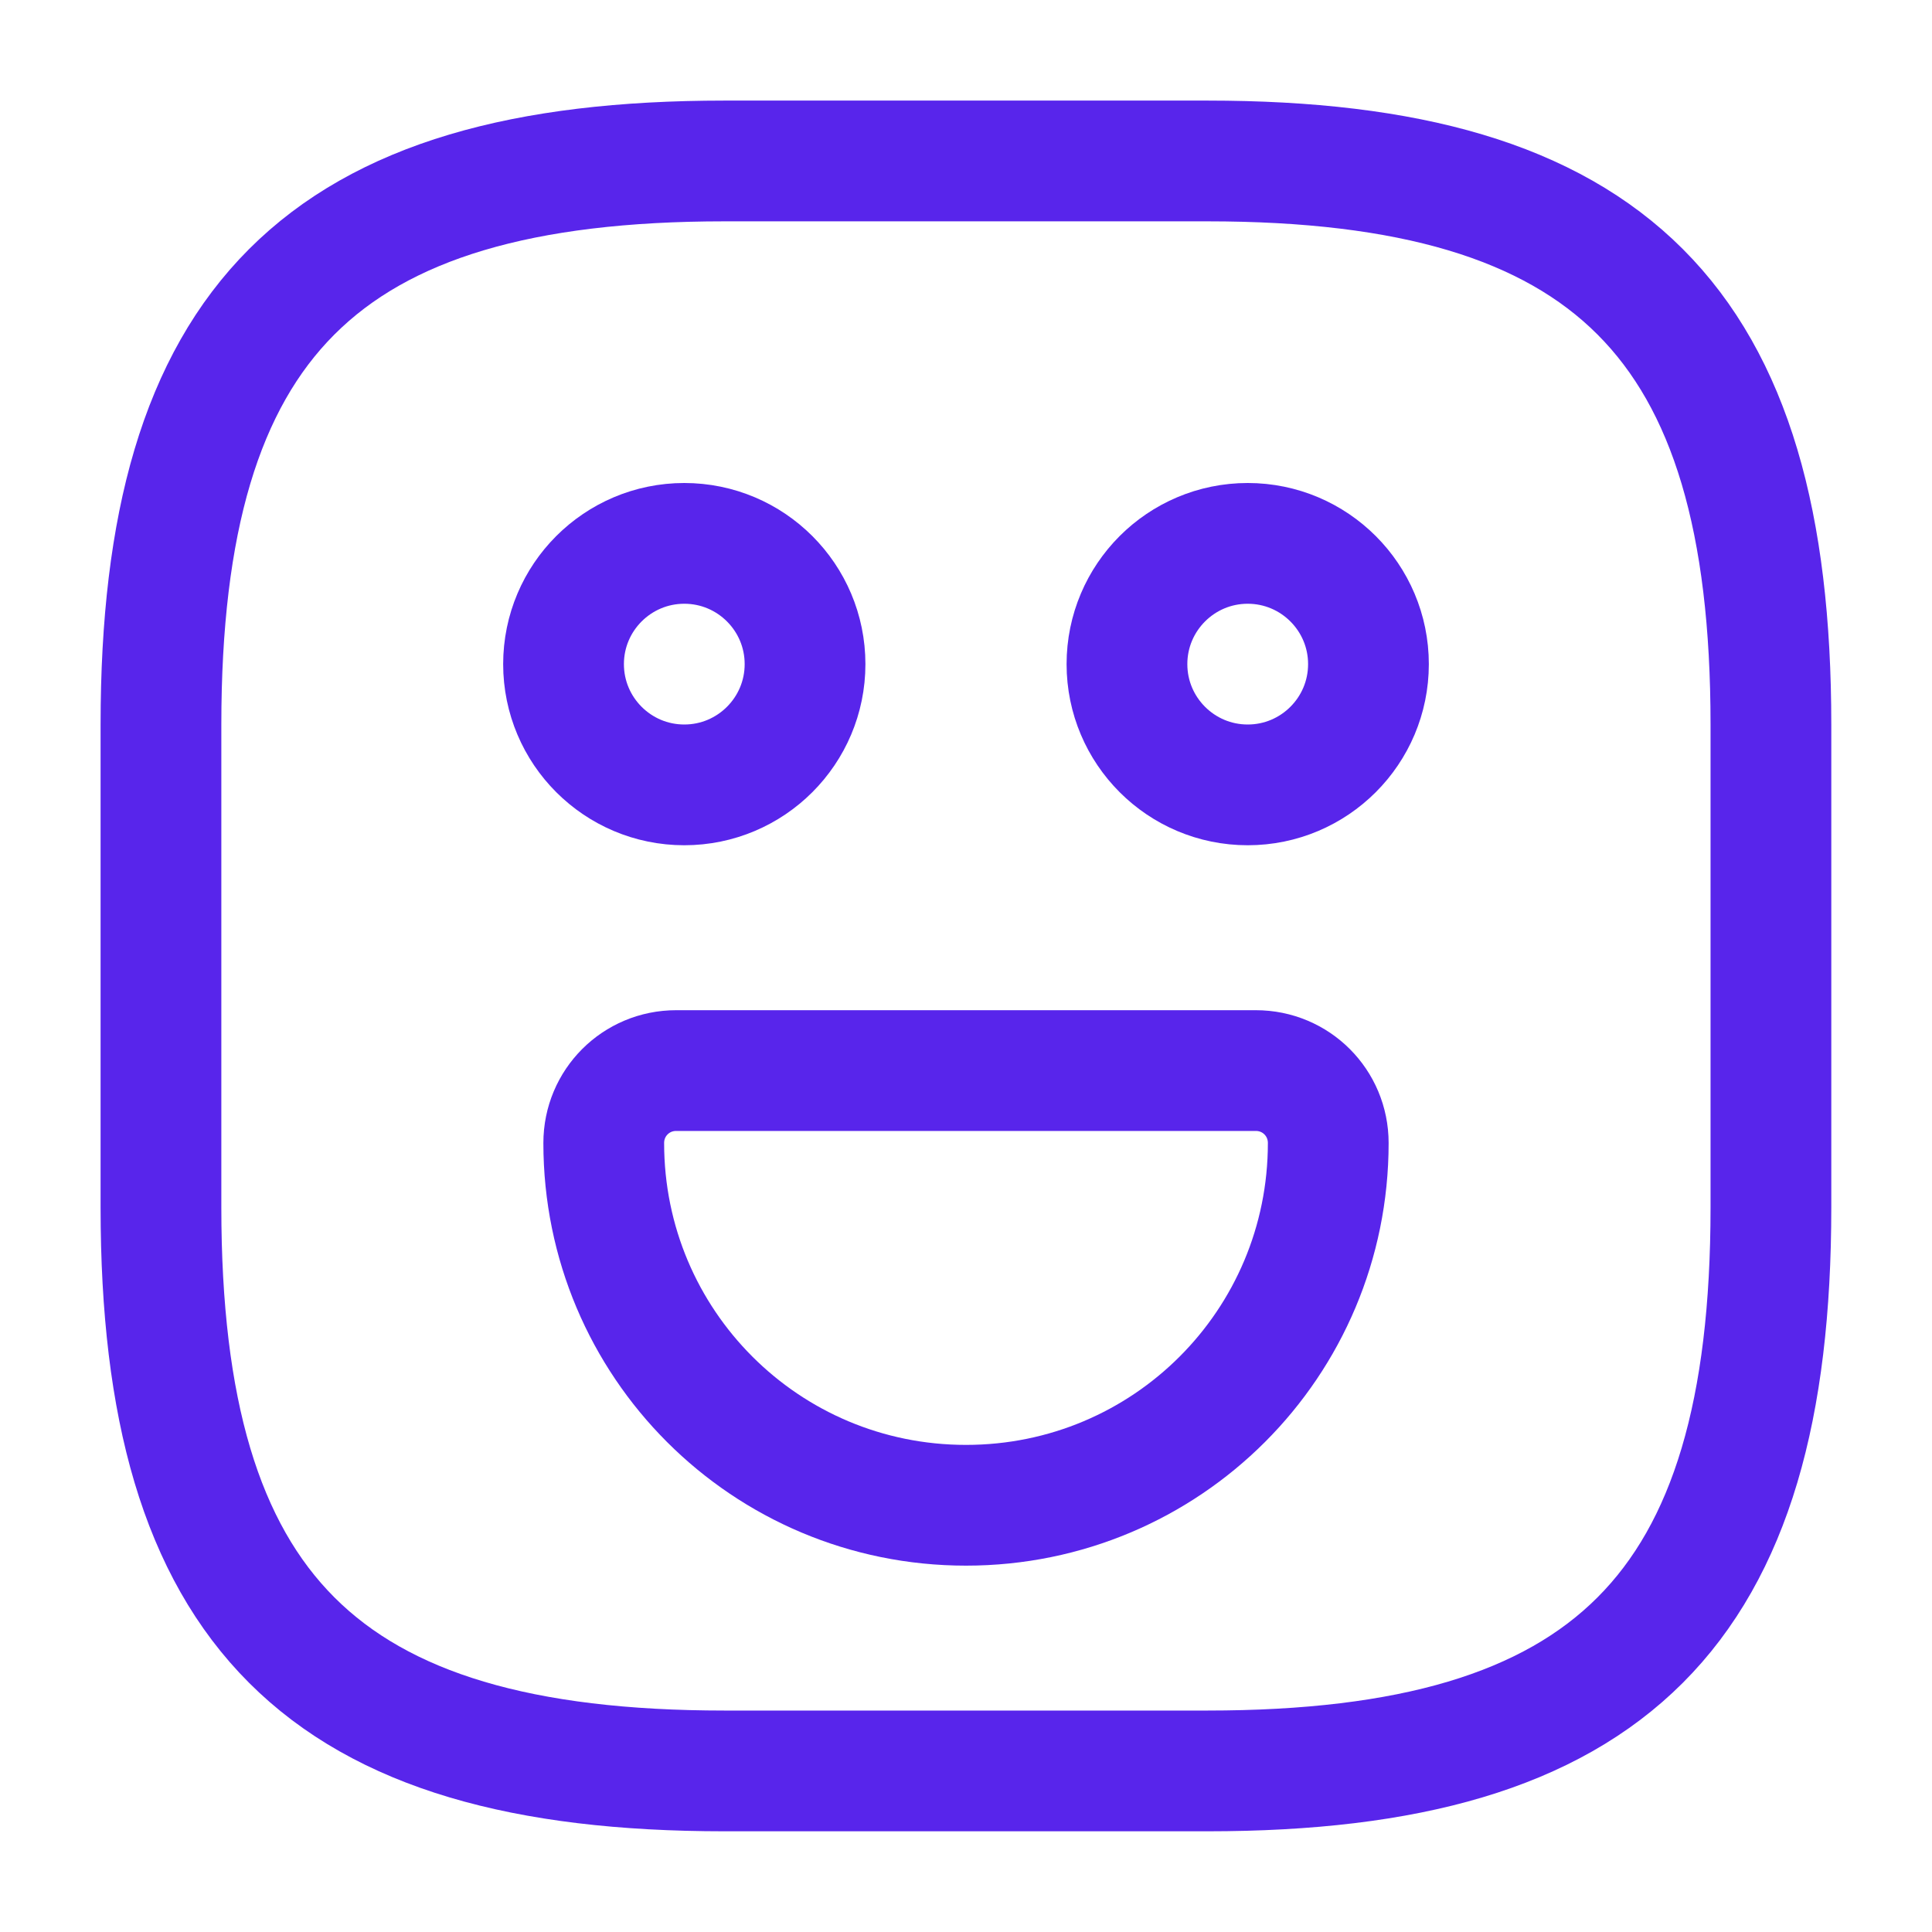 <svg width="16" height="16" viewBox="0 0 16 16" fill="none" xmlns="http://www.w3.org/2000/svg">
<path d="M6 14.666H10C13.333 14.666 14.666 13.333 14.666 10V6C14.666 2.666 13.333 1.333 10 1.333H6C2.666 1.333 1.333 2.666 1.333 6V10C1.333 13.333 2.666 14.666 6 14.666Z" stroke="#5825EB" stroke-linecap="round" stroke-linejoin="round"/>
<path d="M10.333 6.5C10.885 6.5 11.333 6.052 11.333 5.5C11.333 4.948 10.885 4.5 10.333 4.5C9.781 4.5 9.333 4.948 9.333 5.5C9.333 6.052 9.781 6.5 10.333 6.5Z" stroke="#5825EB" stroke-miterlimit="10" stroke-linecap="round" stroke-linejoin="round"/>
<path d="M5.667 6.5C6.219 6.5 6.667 6.052 6.667 5.5C6.667 4.948 6.219 4.5 5.667 4.5C5.115 4.5 4.667 4.948 4.667 5.5C4.667 6.052 5.115 6.5 5.667 6.5Z" stroke="#5825EB" stroke-miterlimit="10" stroke-linecap="round" stroke-linejoin="round"/>
<path d="M5.6 8.866H10.4C10.733 8.866 11 9.133 11 9.466C11 11.126 9.66 12.466 8 12.466C6.34 12.466 5 11.126 5 9.466C5 9.133 5.267 8.866 5.6 8.866Z" stroke="#5825EB" stroke-miterlimit="10" stroke-linecap="round" stroke-linejoin="round"/>
</svg>
